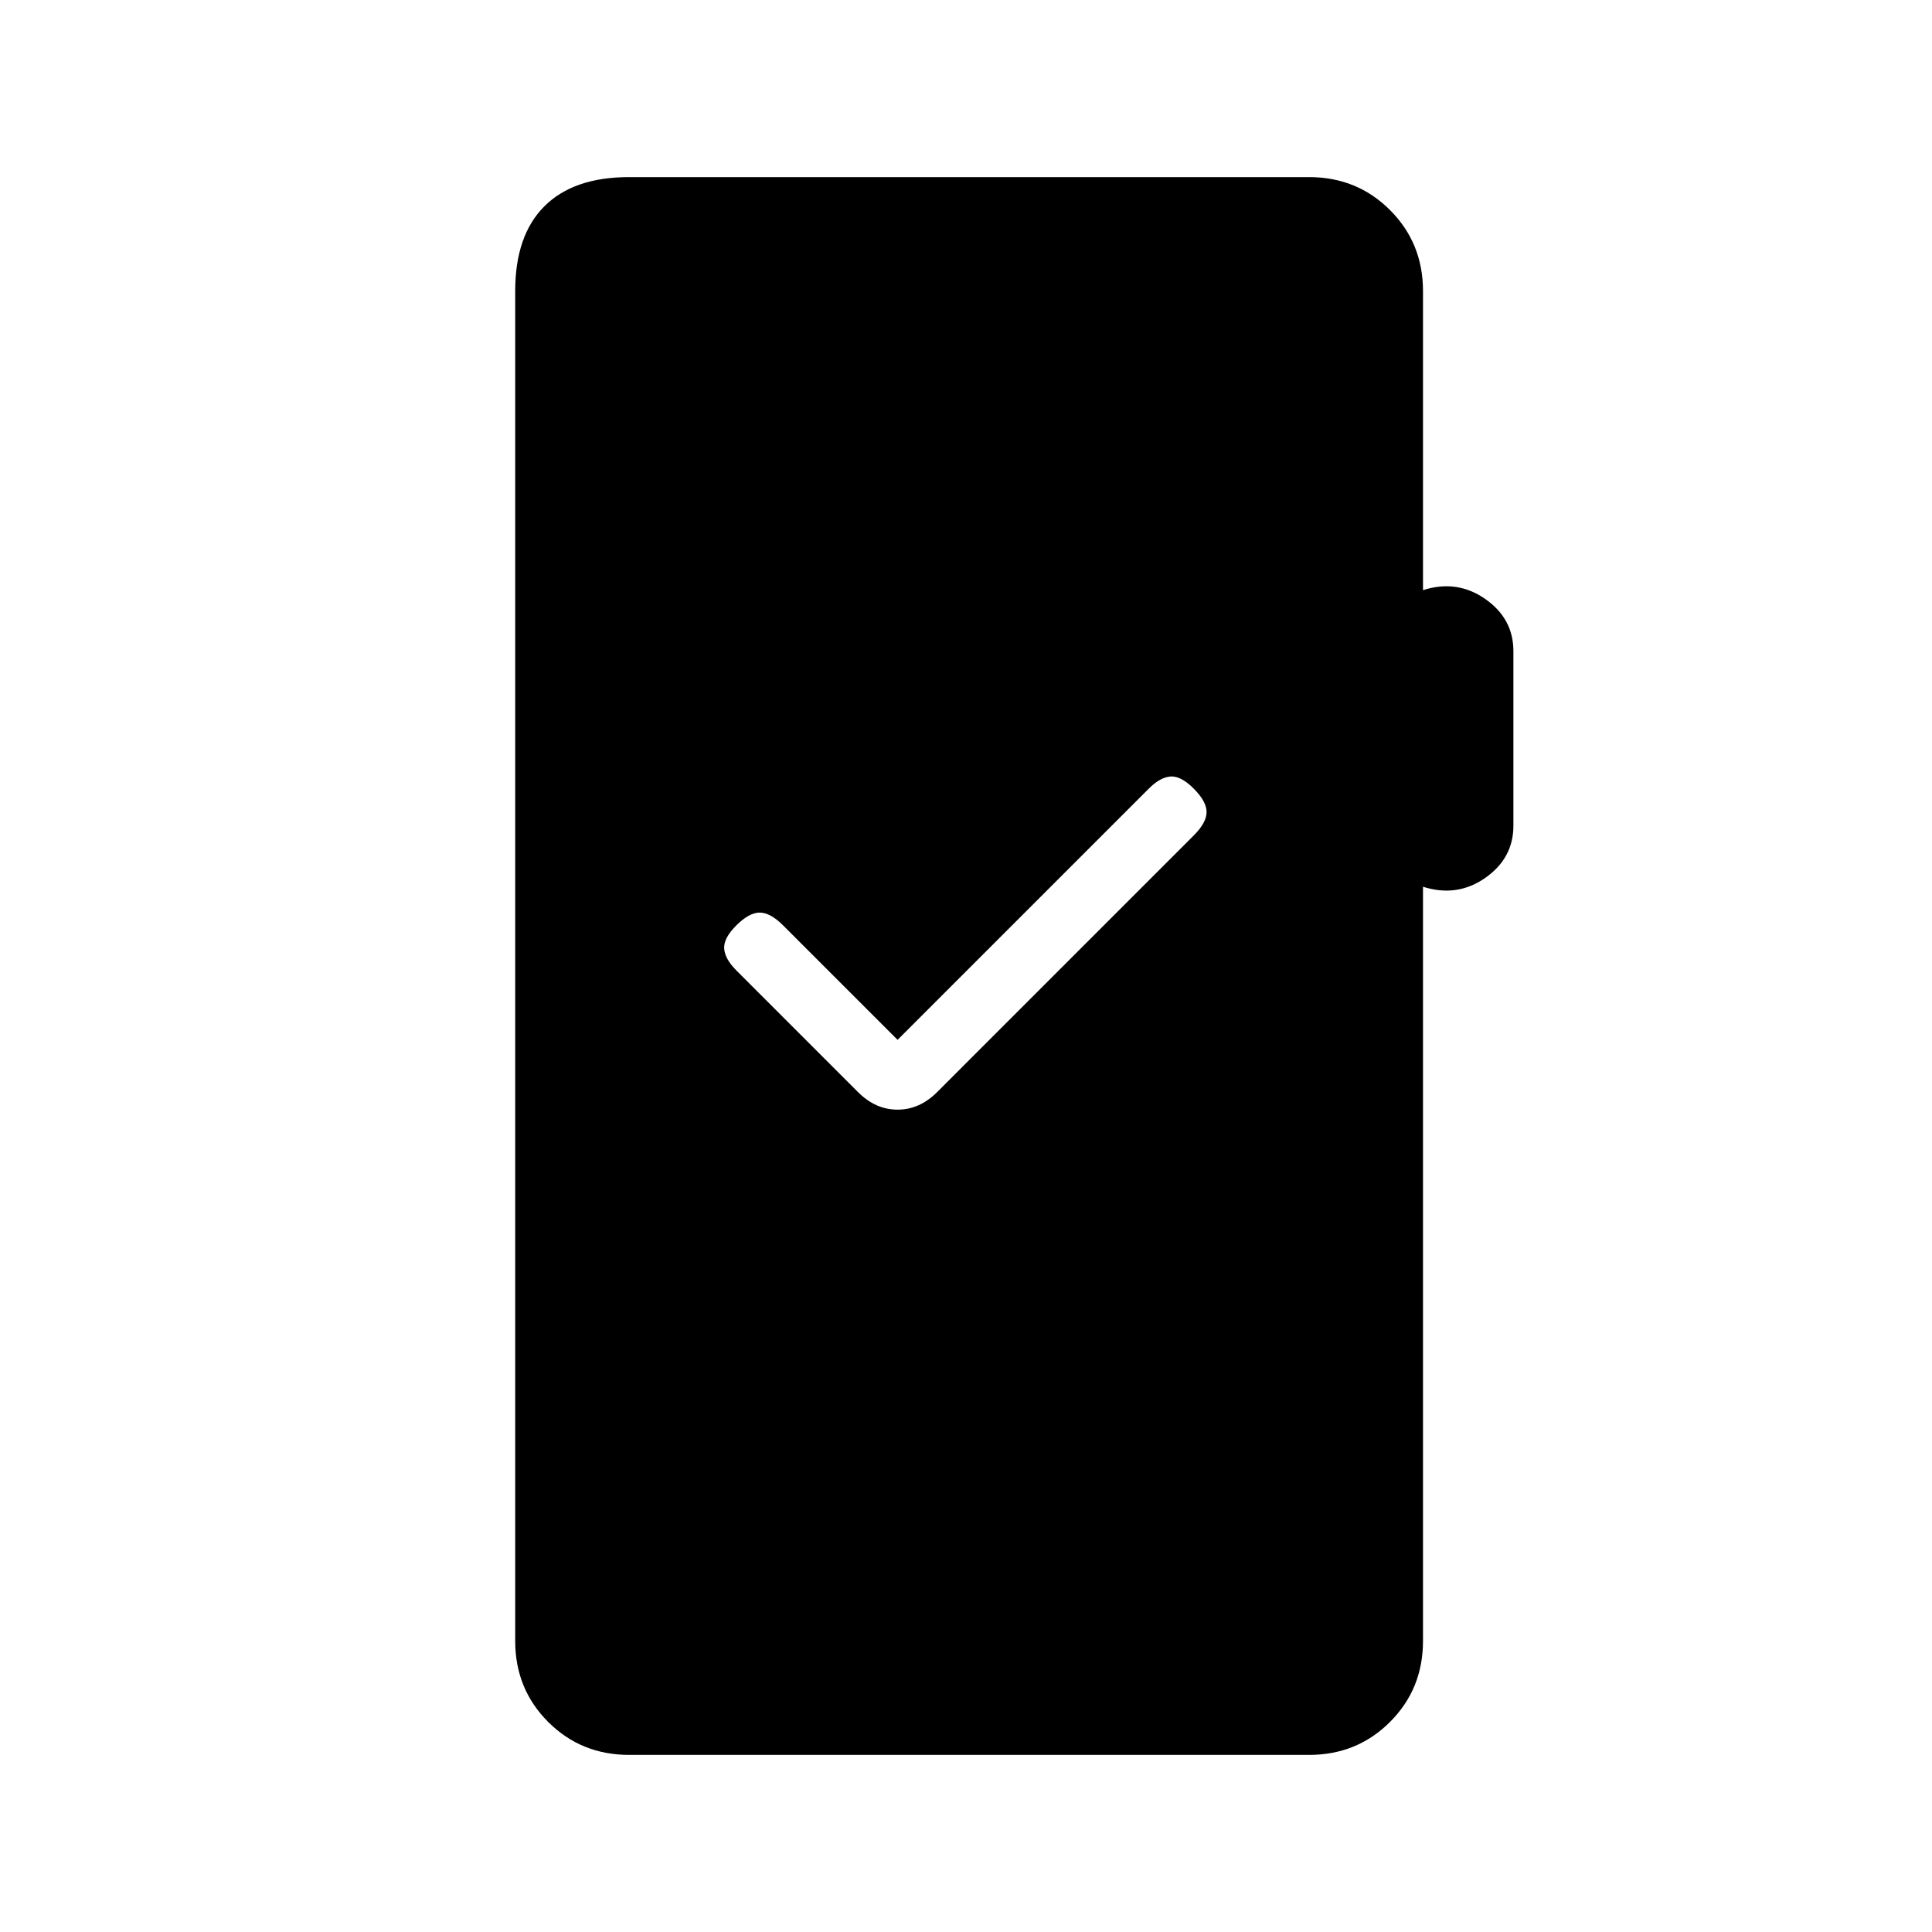 <svg xmlns="http://www.w3.org/2000/svg" height="20" viewBox="0 -960 960 960" width="20"><path d="M312.62-88q-23.85 0-40.24-16.38Q256-120.77 256-144.62v-670.76q0-27.62 14.5-42.12Q285-872 312.62-872h337.84q23.85 0 40.23 16.38 16.39 16.39 16.39 40.24v148.61q16.92-5.38 30.92 4.39 14 9.76 14 25.92v86.77q0 16.15-14 25.92-14 9.77-30.92 4.39v374.76q0 23.85-16.39 40.24Q674.31-88 650.46-88H312.62ZM446-443.31l-56.85-56.84q-6.38-6.39-11.65-6.39-5.27 0-11.65 6.39-6.39 6.38-6 11.53.38 5.16 6 10.77l60.53 60.54q8.7 8.69 19.62 8.69 10.92 0 19.62-8.69l127.53-127.54q6.39-6.38 6.39-11.65 0-5.27-6.39-11.65-6.38-6.39-11.53-6-5.16.38-10.77 6L446-443.31Z"/></svg>